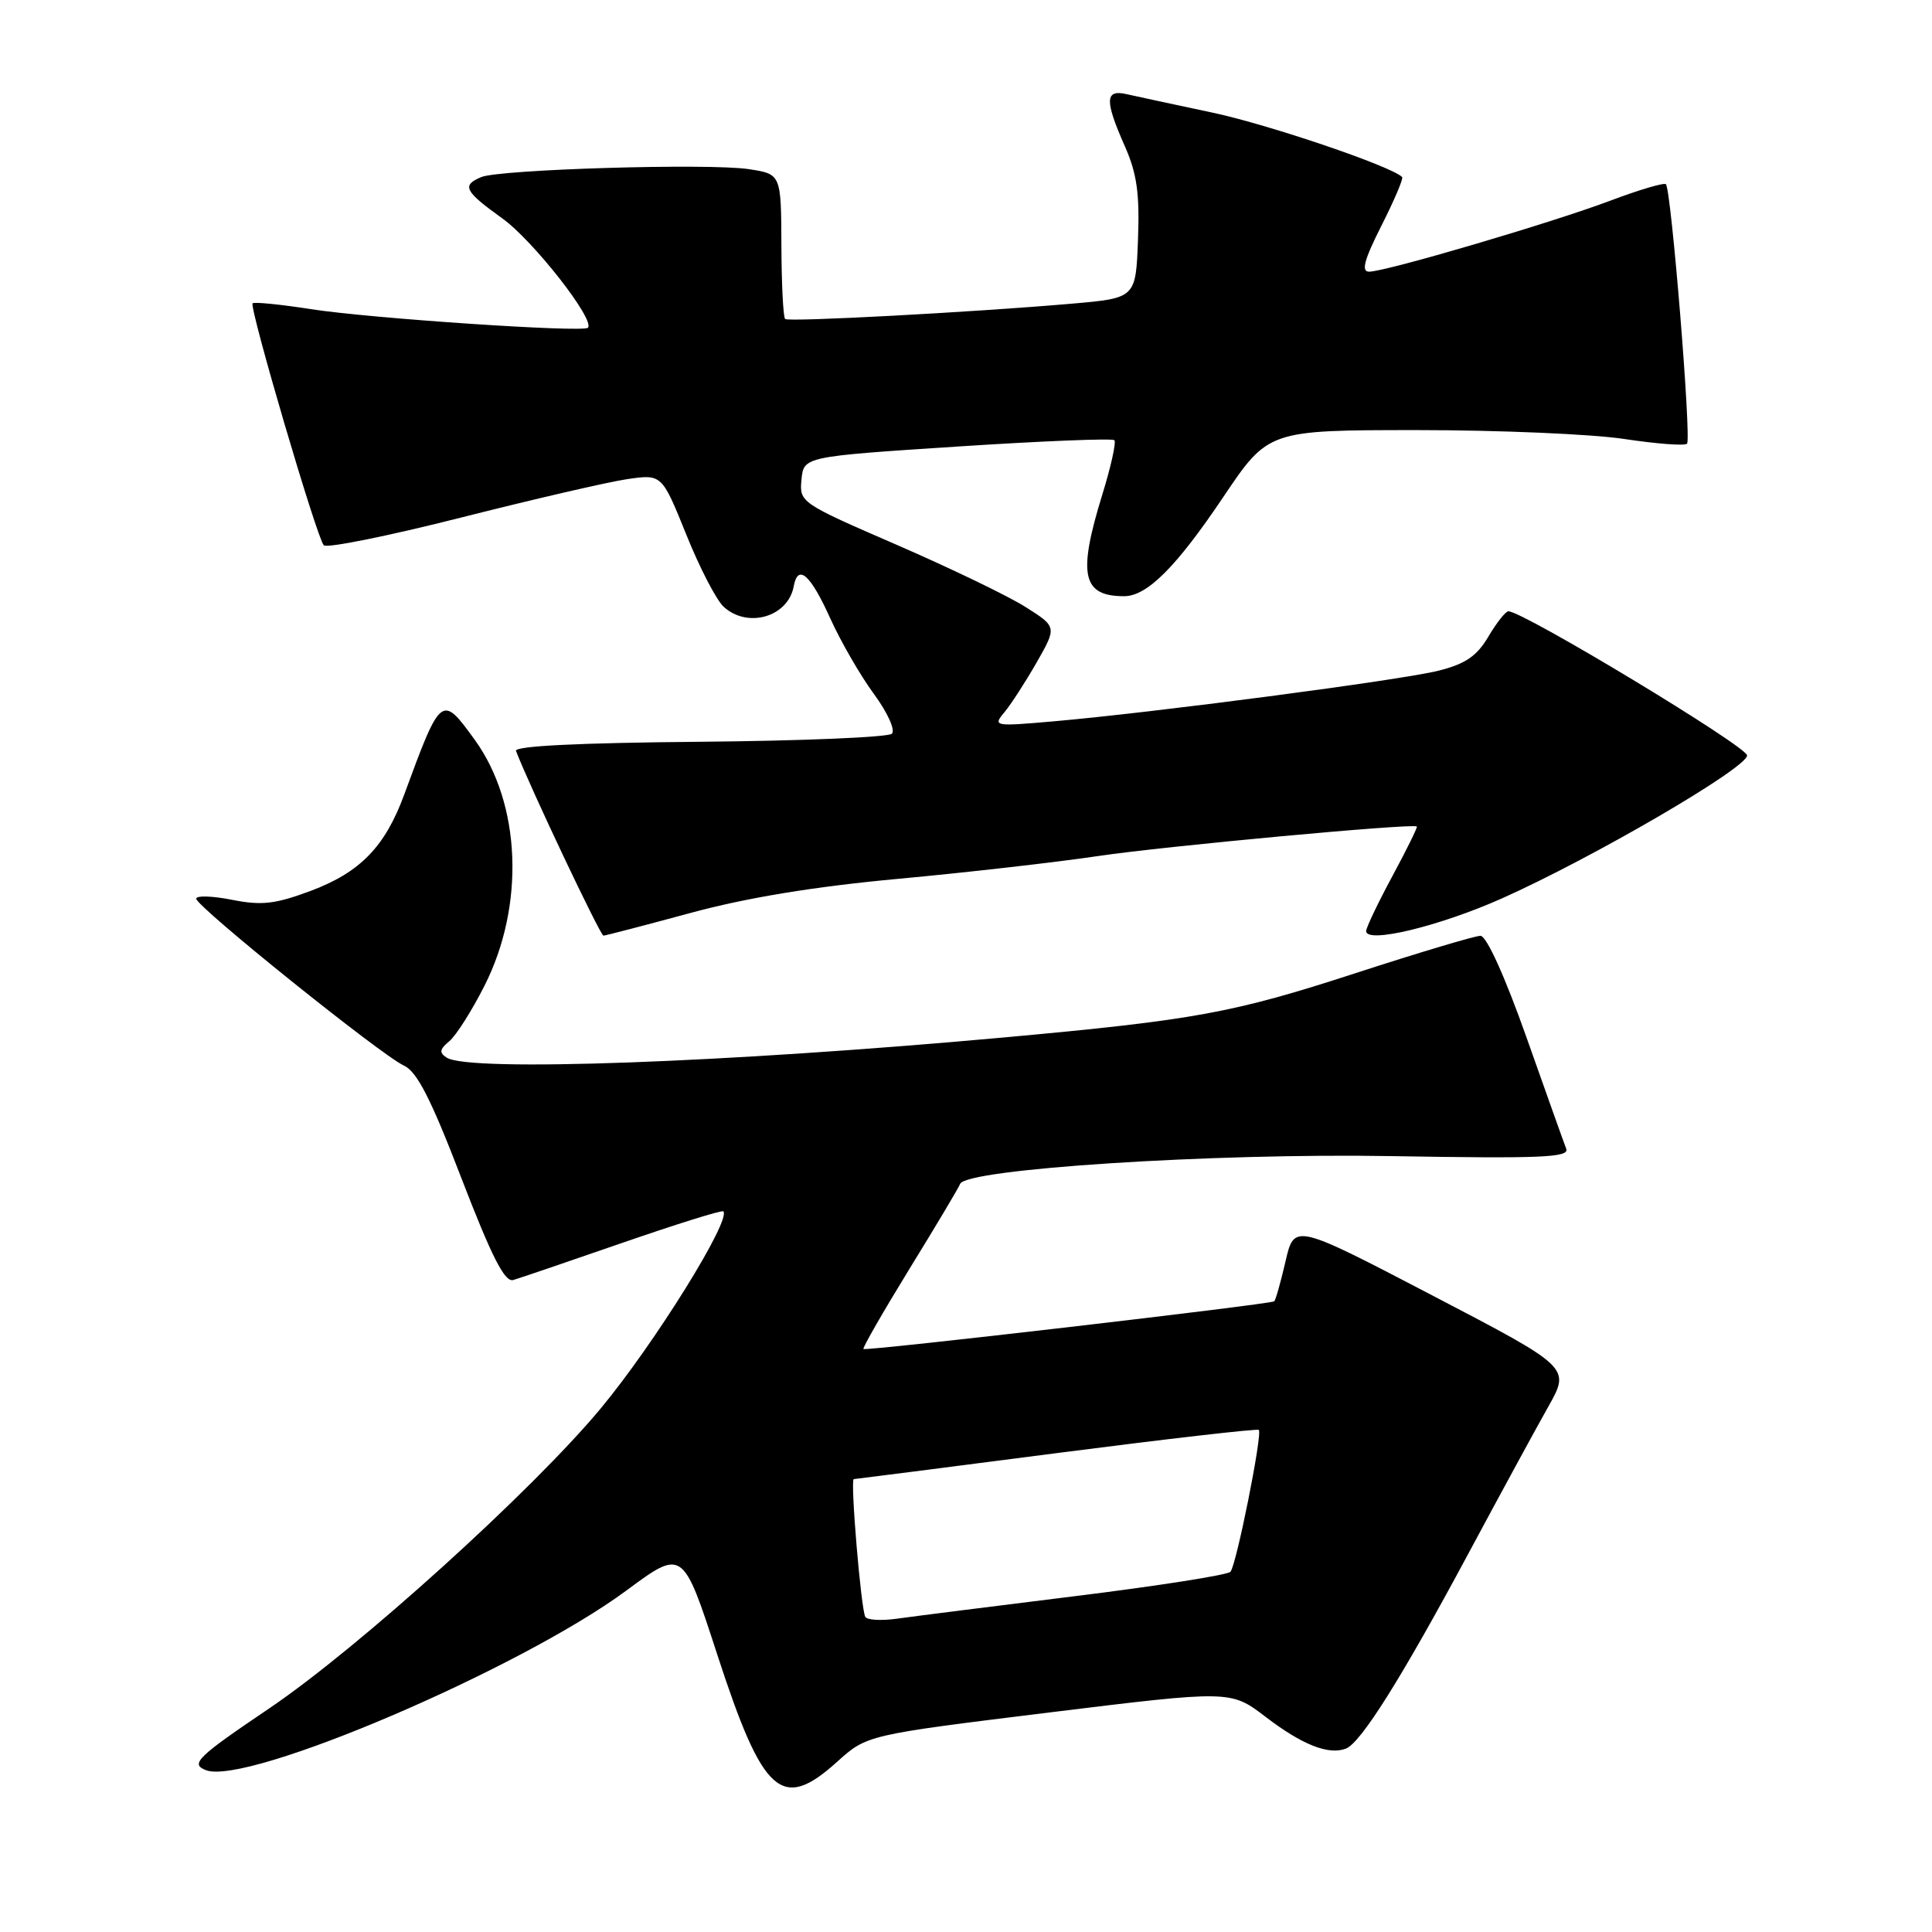 <?xml version="1.0" encoding="UTF-8" standalone="no"?>
<!DOCTYPE svg PUBLIC "-//W3C//DTD SVG 1.1//EN" "http://www.w3.org/Graphics/SVG/1.1/DTD/svg11.dtd" >
<svg xmlns="http://www.w3.org/2000/svg" xmlns:xlink="http://www.w3.org/1999/xlink" version="1.1" viewBox="0 0 256 256">
 <g >
 <path fill="currentColor"
d=" M 110.93 233.44 C 114.87 229.89 114.87 229.89 138.97 226.92 C 163.07 223.96 163.07 223.96 167.71 227.50 C 172.54 231.20 176.05 232.58 178.34 231.70 C 180.32 230.94 185.71 222.35 194.49 206.00 C 198.77 198.03 203.58 189.18 205.18 186.35 C 208.08 181.19 208.08 181.19 189.79 171.65 C 171.50 162.11 171.50 162.11 170.34 167.13 C 169.70 169.89 169.03 172.28 168.84 172.43 C 168.34 172.83 114.72 179.06 114.41 178.75 C 114.27 178.60 117.03 173.80 120.54 168.08 C 124.06 162.37 127.06 157.32 127.22 156.88 C 127.90 154.90 160.66 152.78 184.28 153.19 C 204.29 153.53 207.98 153.38 207.53 152.21 C 207.23 151.44 204.86 144.79 202.25 137.41 C 199.39 129.33 196.97 124.01 196.17 124.00 C 195.44 124.00 188.02 126.22 179.67 128.93 C 163.33 134.25 158.32 135.16 133.00 137.47 C 96.10 140.82 62.21 142.05 59.20 140.15 C 58.17 139.49 58.24 139.04 59.53 137.97 C 60.43 137.23 62.54 133.90 64.22 130.57 C 69.58 119.94 69.04 106.49 62.90 98.02 C 58.52 91.97 58.43 92.04 53.56 105.29 C 51.03 112.18 47.73 115.58 41.21 118.03 C 36.46 119.80 34.70 120.01 30.75 119.23 C 28.14 118.71 26.00 118.65 26.00 119.08 C 26.00 120.12 50.53 139.83 53.51 141.19 C 55.25 141.98 57.09 145.57 61.15 156.14 C 65.16 166.55 66.88 169.93 68.00 169.61 C 68.83 169.37 75.35 167.15 82.50 164.67 C 89.65 162.20 95.65 160.32 95.84 160.51 C 96.94 161.61 86.74 178.02 79.62 186.60 C 70.58 197.49 47.49 218.38 35.69 226.36 C 26.08 232.85 25.17 233.74 27.30 234.56 C 32.71 236.64 68.93 221.15 82.99 210.76 C 90.48 205.22 90.48 205.22 95.04 219.24 C 101.11 237.87 103.58 240.08 110.93 233.44 Z  M 91.50 120.97 C 98.94 118.95 107.82 117.49 118.90 116.46 C 127.93 115.63 139.93 114.26 145.58 113.42 C 154.25 112.13 187.00 109.09 187.74 109.51 C 187.87 109.58 186.42 112.53 184.51 116.07 C 182.60 119.61 181.04 122.89 181.02 123.36 C 180.98 125.09 190.69 122.75 199.00 119.05 C 211.09 113.65 231.50 101.75 231.50 100.10 C 231.50 98.92 201.83 81.00 199.87 81.00 C 199.50 81.00 198.31 82.51 197.22 84.35 C 195.69 86.94 194.19 87.97 190.61 88.87 C 185.65 90.12 152.76 94.44 139.50 95.59 C 131.73 96.27 131.54 96.23 133.08 94.39 C 133.95 93.35 135.87 90.38 137.36 87.78 C 140.05 83.06 140.05 83.06 135.87 80.42 C 133.57 78.96 125.88 75.26 118.79 72.18 C 106.06 66.66 105.91 66.56 106.20 63.55 C 106.50 60.50 106.50 60.50 126.84 59.17 C 138.03 58.44 147.40 58.06 147.66 58.33 C 147.92 58.59 147.21 61.82 146.07 65.51 C 142.78 76.15 143.39 79.00 148.95 79.00 C 151.99 79.00 155.86 75.13 162.07 65.89 C 168.05 57.00 168.05 57.00 187.78 56.99 C 198.62 56.99 210.99 57.52 215.24 58.17 C 219.50 58.81 223.24 59.10 223.54 58.79 C 224.14 58.19 221.45 25.12 220.74 24.41 C 220.50 24.17 217.20 25.15 213.40 26.58 C 205.61 29.52 183.59 36.00 181.41 36.00 C 180.34 36.00 180.76 34.43 183.05 29.90 C 184.75 26.54 185.98 23.65 185.79 23.46 C 184.36 22.02 168.14 16.52 160.69 14.93 C 155.64 13.86 150.49 12.75 149.25 12.47 C 146.41 11.83 146.36 13.30 149.04 19.36 C 150.65 22.99 151.02 25.64 150.79 31.74 C 150.50 39.50 150.50 39.50 142.00 40.24 C 128.80 41.38 104.55 42.68 104.04 42.27 C 103.78 42.07 103.56 37.67 103.54 32.48 C 103.50 23.06 103.50 23.06 99.19 22.41 C 93.91 21.61 66.17 22.44 63.75 23.47 C 61.15 24.57 61.54 25.33 66.56 28.94 C 70.65 31.87 78.91 42.43 77.90 43.43 C 77.24 44.08 49.06 42.19 41.17 40.96 C 37.14 40.33 33.68 39.99 33.47 40.19 C 32.99 40.68 41.98 71.28 42.90 72.25 C 43.29 72.67 51.46 71.02 61.05 68.59 C 70.65 66.16 80.57 63.86 83.10 63.49 C 87.70 62.82 87.70 62.82 90.93 70.82 C 92.70 75.23 94.94 79.55 95.91 80.42 C 99.09 83.30 104.42 81.74 105.17 77.70 C 105.73 74.65 107.38 76.10 110.01 81.93 C 111.39 84.99 113.99 89.49 115.78 91.93 C 117.60 94.40 118.66 96.74 118.18 97.22 C 117.71 97.69 106.22 98.17 92.66 98.29 C 76.71 98.43 68.13 98.85 68.37 99.50 C 70.23 104.33 79.55 123.99 79.96 123.98 C 80.26 123.96 85.45 122.61 91.50 120.97 Z  M 114.66 214.25 C 114.09 213.30 112.64 196.00 113.13 195.99 C 113.33 195.98 125.42 194.44 139.98 192.55 C 154.54 190.67 166.61 189.28 166.80 189.47 C 167.31 189.97 163.83 207.38 163.04 208.27 C 162.67 208.69 153.39 210.15 142.43 211.50 C 131.47 212.86 120.84 214.20 118.81 214.49 C 116.78 214.77 114.92 214.67 114.66 214.25 Z "/>
</g>
</svg>